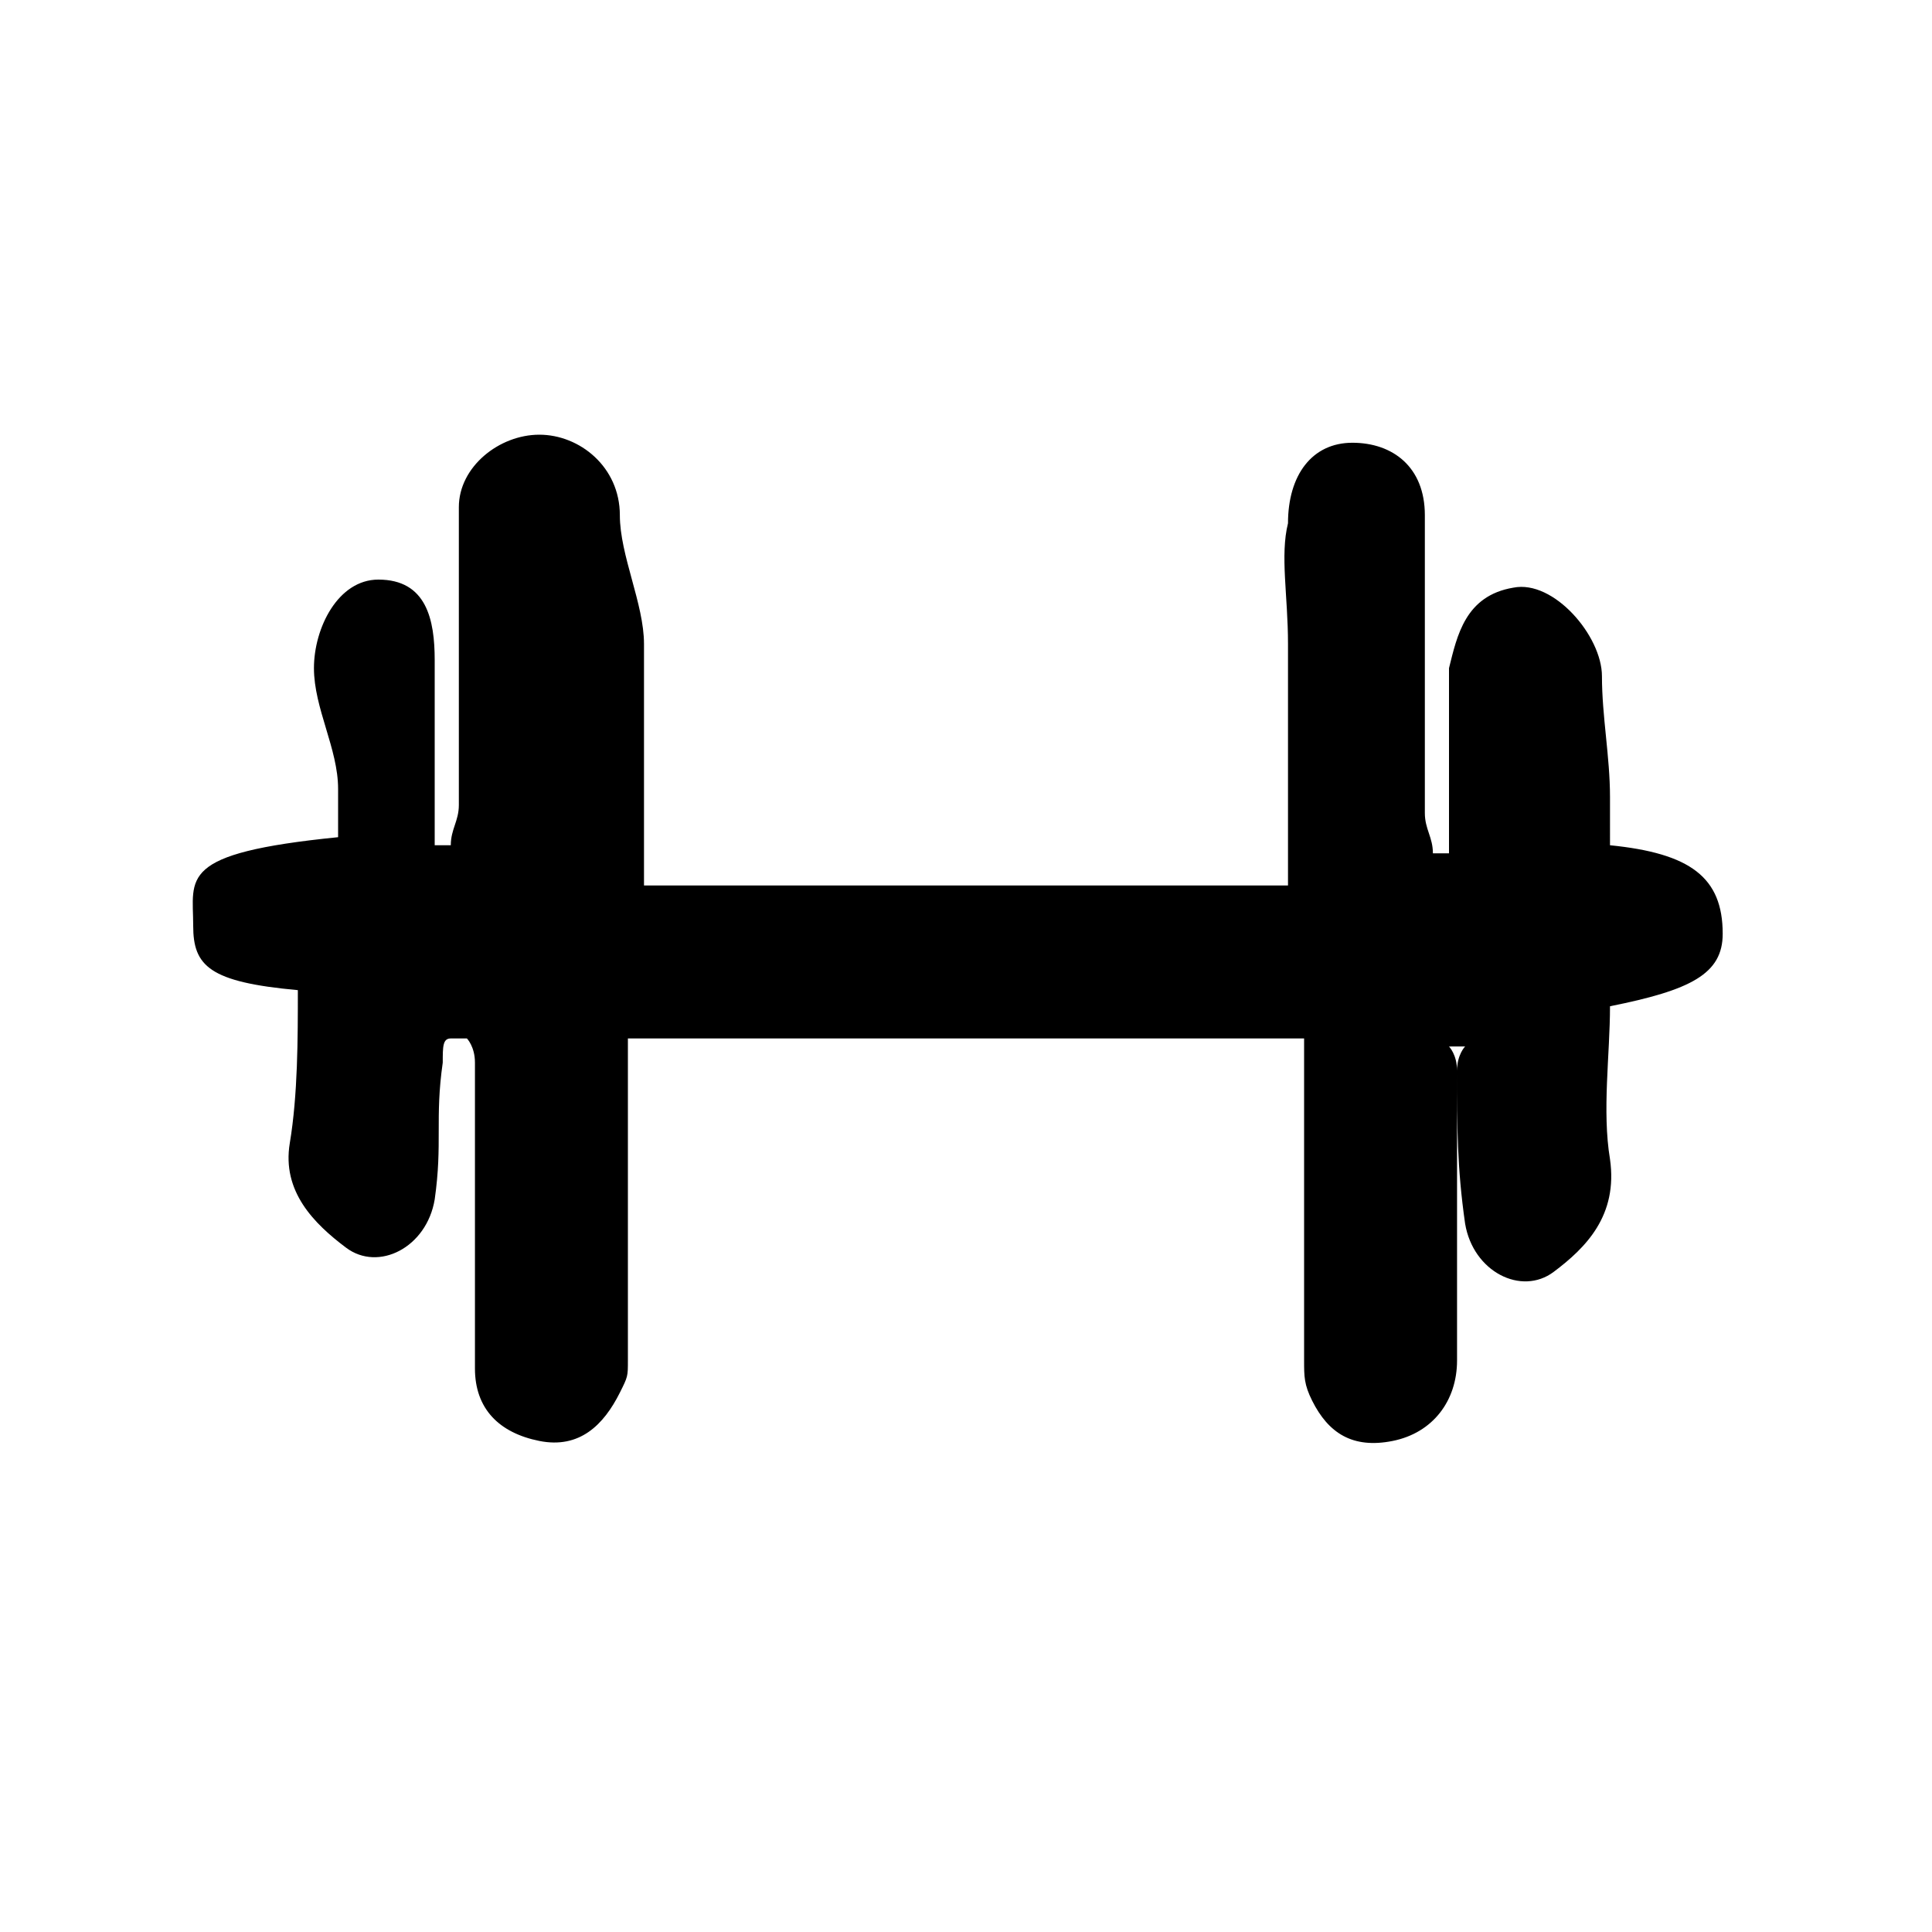 <?xml version="1.0" encoding="utf-8"?>
<!-- Generator: Adobe Illustrator 18.1.1, SVG Export Plug-In . SVG Version: 6.00 Build 0)  -->
<!DOCTYPE svg PUBLIC "-//W3C//DTD SVG 1.1//EN" "http://www.w3.org/Graphics/SVG/1.1/DTD/svg11.dtd">
<svg version="1.1" id="Layer_1" xmlns="http://www.w3.org/2000/svg" xmlns:xlink="http://www.w3.org/1999/xlink" x="0px" y="0px"
	 width="24px" height="24px" viewBox="0 0 24 24" enable-background="new 0 0 24 24" xml:space="preserve">
<path fill-rule="evenodd" clip-rule="evenodd" d="M21.4,11.6c0-0.7-0.4-1-1.4-1.1V9.9c0-0.5-0.1-1-0.1-1.5c0-0.5-0.6-1.2-1.1-1.1
	c-0.6,0.1-0.7,0.6-0.8,1c0,0.5,0,1,0,1.5c0,0.3,0,0.5,0,0.8c-0.1,0-0.1,0-0.2,0c0-0.2-0.1-0.3-0.1-0.5c0-1.2,0-2.5,0-3.7
	c0-0.6-0.4-0.9-0.9-0.9c-0.5,0-0.8,0.4-0.8,1C15.9,6.9,16,7.4,16,8v3H8V8c0-0.5-0.3-1.1-0.3-1.6c0-0.6-0.5-1-1-1c-0.5,0-1,0.4-1,0.9
	c0,1.2,0,2.5,0,3.7c0,0.2-0.1,0.3-0.1,0.5c-0.1,0-0.1,0-0.2,0c0-0.3,0-0.5,0-0.8c0-0.5,0-1,0-1.5c0-0.5-0.1-1-0.7-1
	c-0.5,0-0.8,0.6-0.8,1.1c0,0.5,0.3,1,0.3,1.5v0.6c-2,0.2-1.8,0.5-1.8,1.1c0,0.5,0.2,0.7,1.3,0.8c0,0.6,0,1.3-0.1,1.9
	c-0.1,0.6,0.3,1,0.7,1.3c0.4,0.3,1,0,1.1-0.6c0.1-0.7,0-1,0.1-1.7c0-0.2,0-0.3,0.1-0.3h0.2c0,0,0.1,0.1,0.1,0.3c0,1.3,0,2.5,0,3.8
	c0,0.5,0.3,0.8,0.8,0.9c0.5,0.1,0.8-0.2,1-0.6c0.1-0.2,0.1-0.2,0.1-0.4c0-1.4,0-3,0-4h8.4c0,1,0,2.6,0,4c0,0.2,0,0.3,0.1,0.5
	c0.2,0.4,0.5,0.6,1,0.5c0.5-0.1,0.8-0.5,0.8-1c0-1.3,0-2.3,0-3.6c0-0.2,0.1-0.3,0.1-0.3H18c0,0,0.1,0.1,0.1,0.3c0,0.7,0,1.2,0.1,1.9
	c0.1,0.6,0.7,0.9,1.1,0.6c0.4-0.3,0.8-0.7,0.7-1.4c-0.1-0.6,0-1.3,0-1.9C21,12.3,21.4,12.1,21.4,11.6z"/>
</svg>

